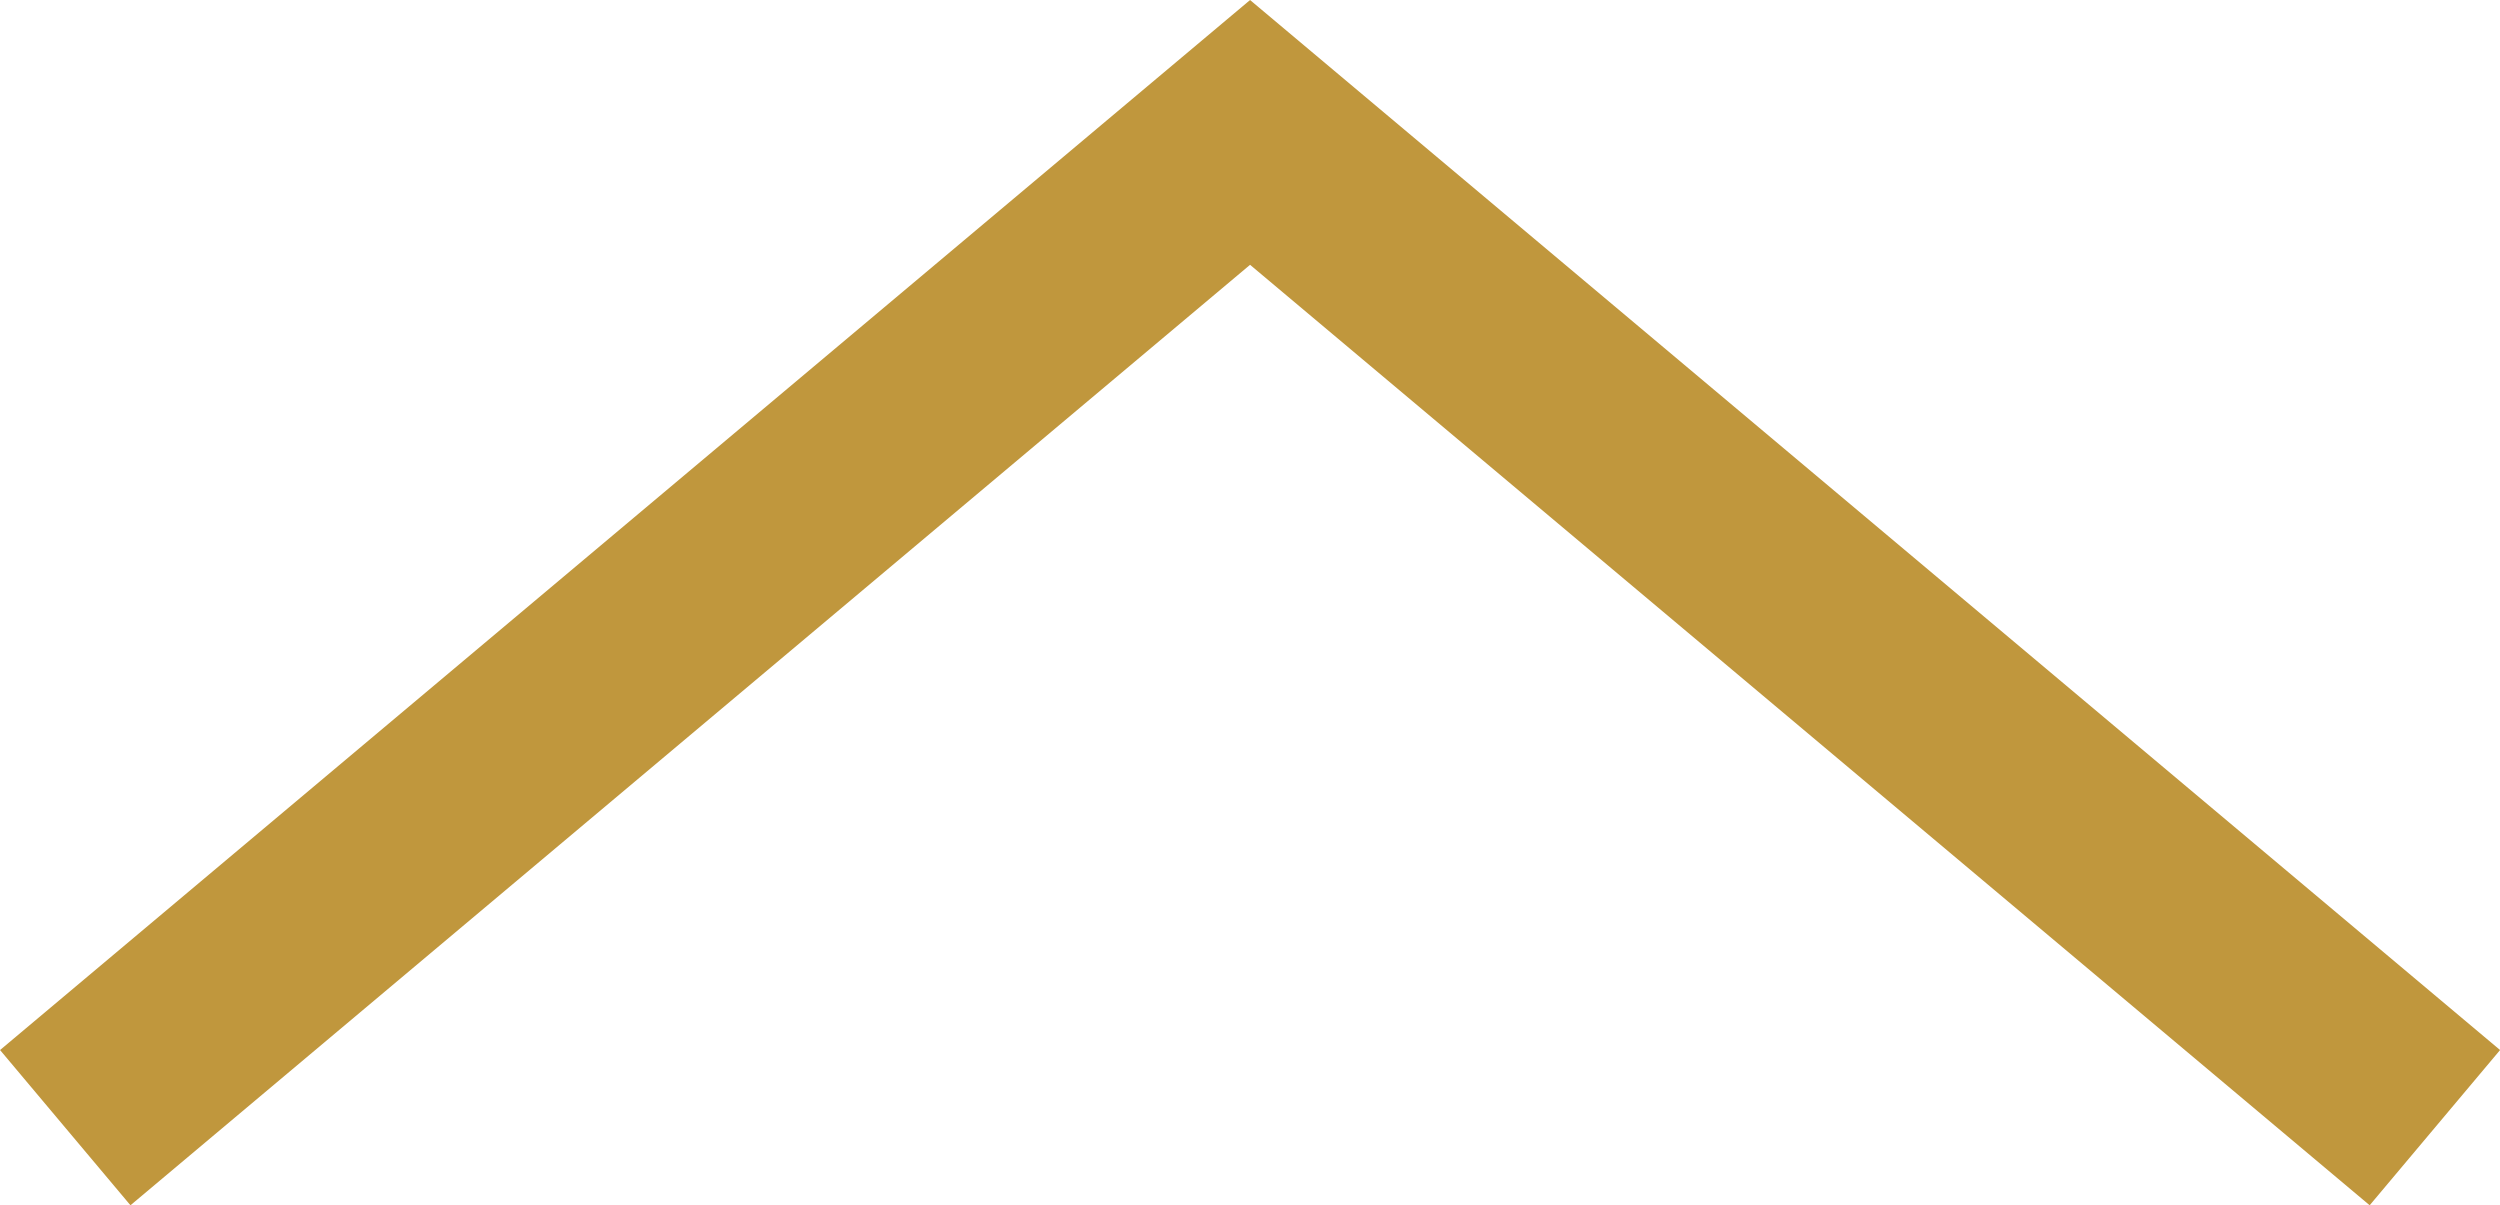 <svg id="Слой_1" data-name="Слой 1" xmlns="http://www.w3.org/2000/svg" viewBox="0 0 197.29 95.11"><defs><style>.cls-1{fill:none;stroke:#c0973d;stroke-miterlimit:10;stroke-width:16px;}</style></defs><title>arrow</title><polyline class="cls-1" points="192.15 88.99 98.65 10.45 5.15 88.99"/></svg>